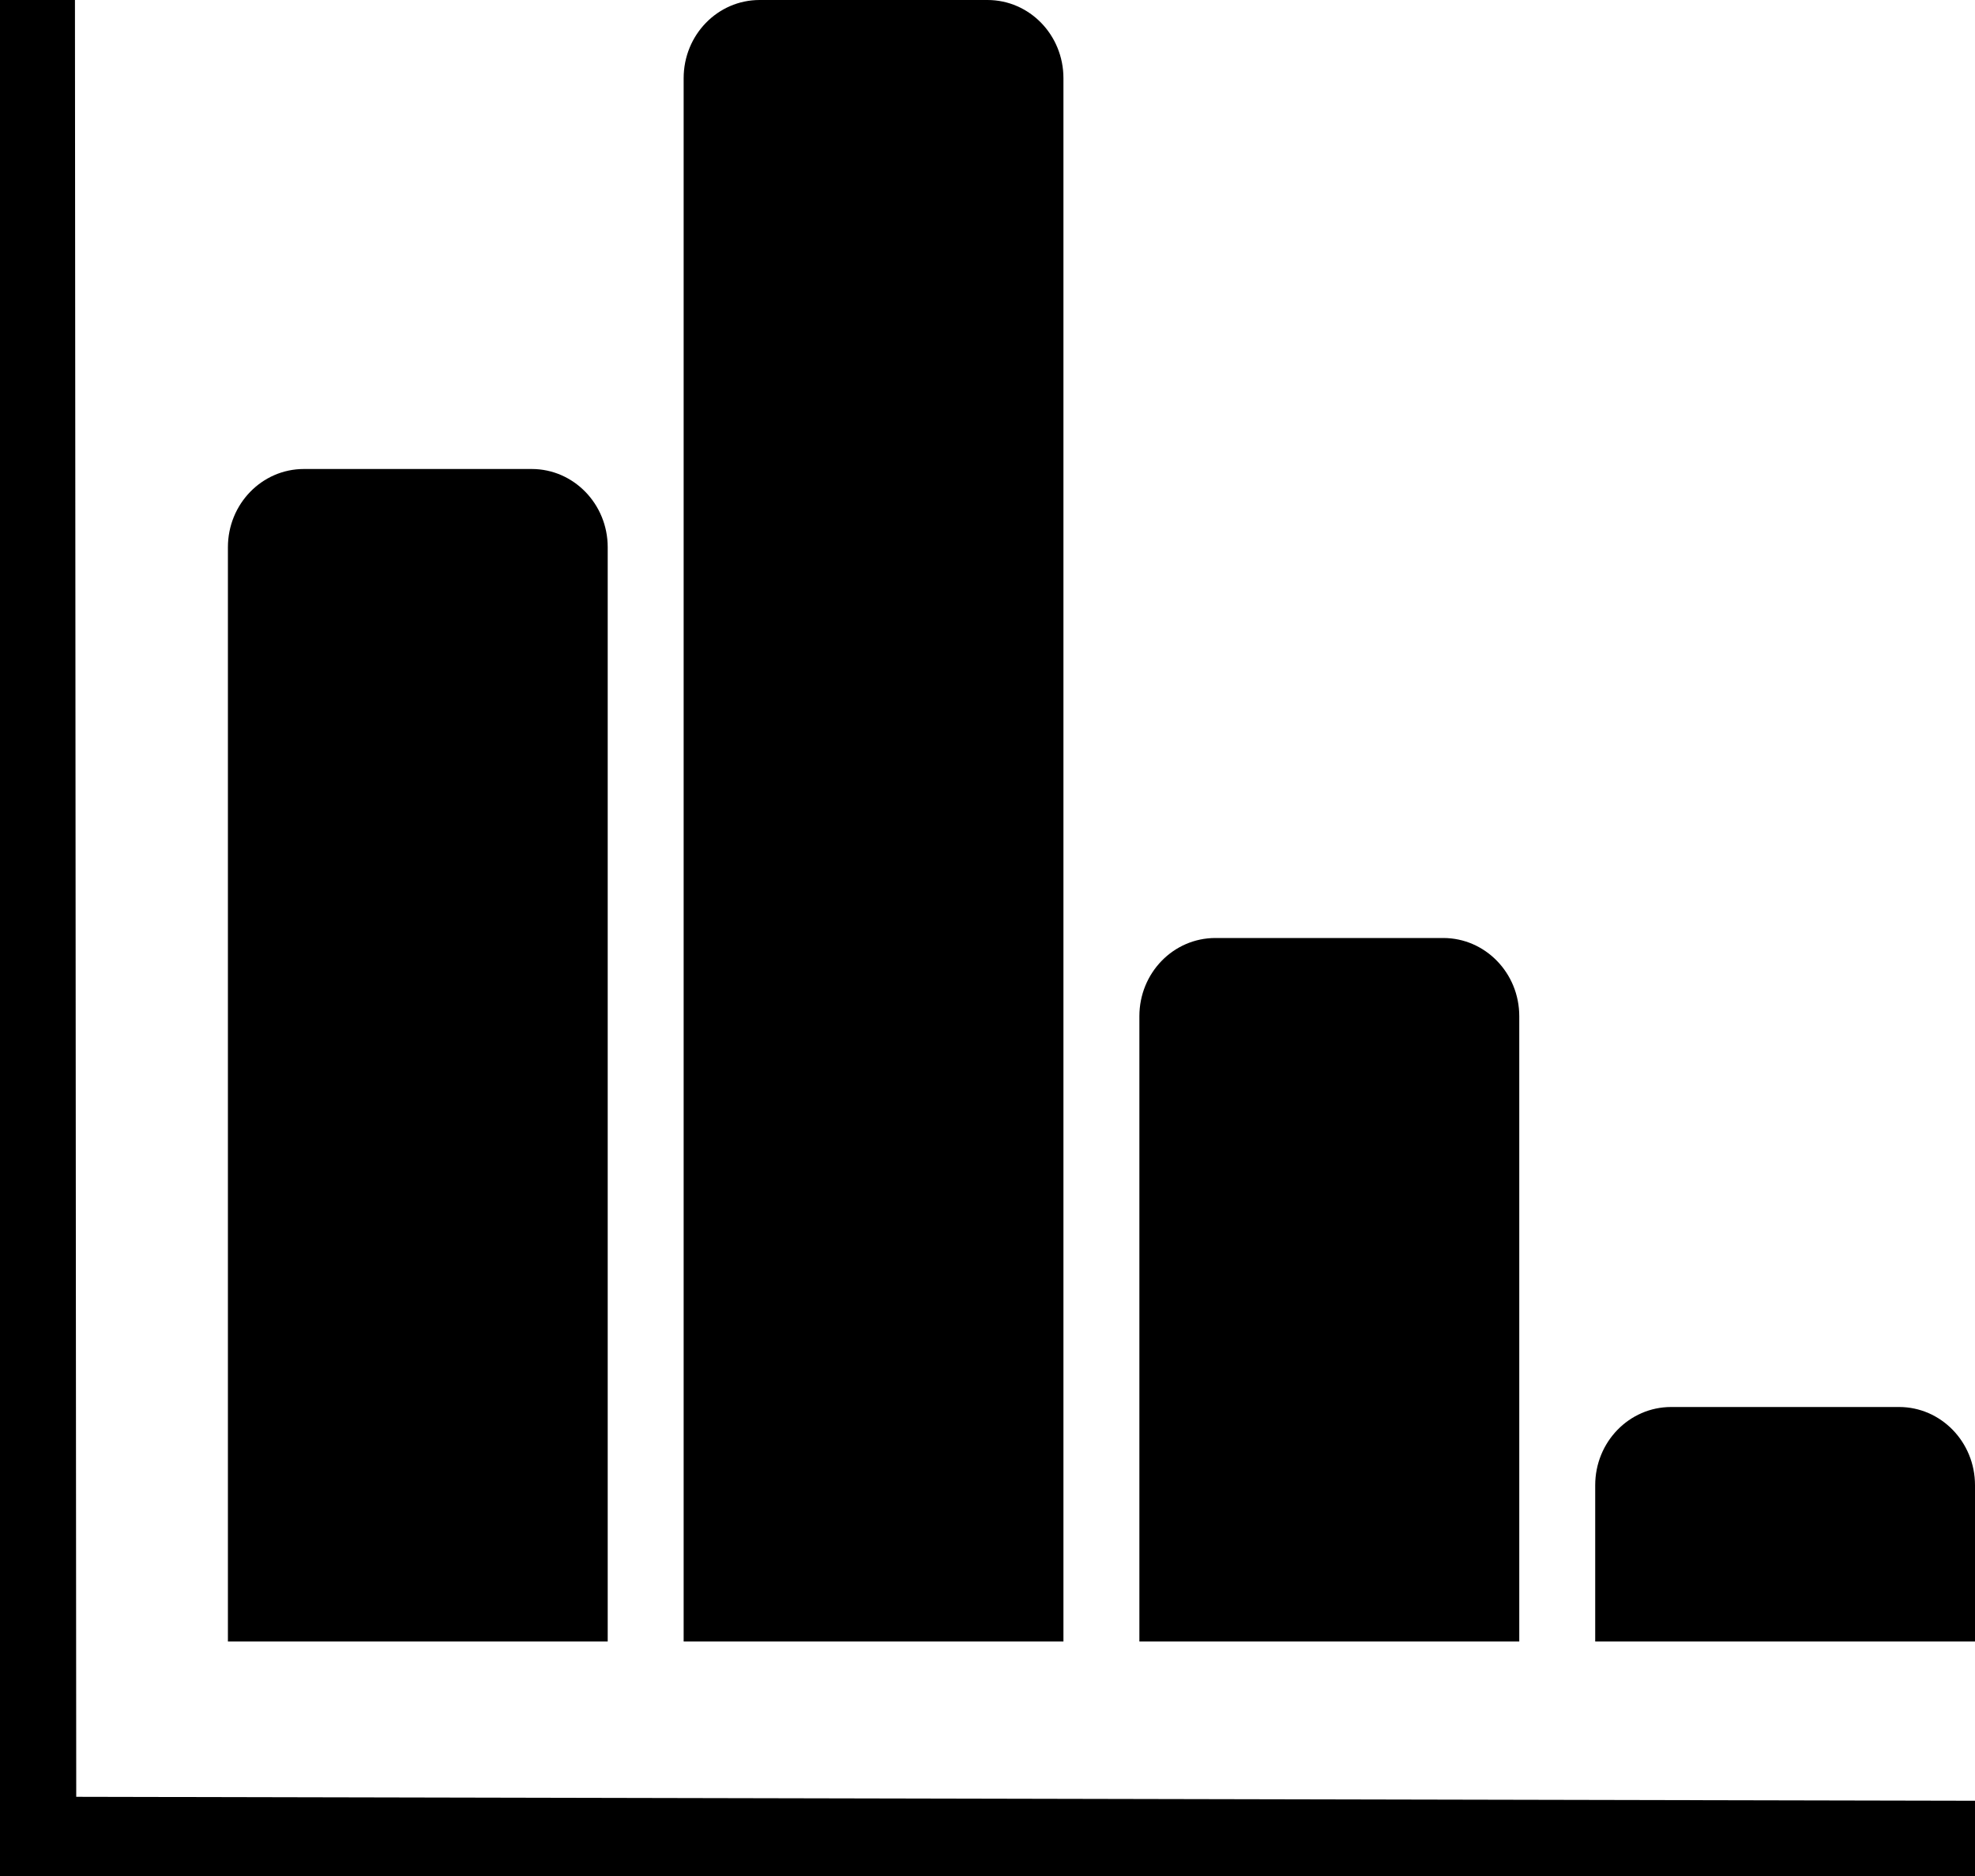 <?xml version="1.0" encoding="UTF-8"?>
<svg width="20px" height="19px" viewBox="0 0 20 19" version="1.1" xmlns="http://www.w3.org/2000/svg" xmlns:xlink="http://www.w3.org/1999/xlink">
    <!-- Generator: Sketch 50.2 (55047) - http://www.bohemiancoding.com/sketch -->
    <title>graph</title>
    <desc>Created with Sketch.</desc>
    <defs></defs>
    <g id="graph" stroke="none" stroke-width="1" fill="none" fill-rule="evenodd">
        <path d="M0.759,0 L0,0 L0,19 L20,19 L20,18.238 L0.772,18.198 L0.759,0 L0.759,0 Z M10.769,0.792 C10.769,0.354 10.425,0 10,0 L7.692,0 C7.267,0 6.923,0.354 6.923,0.792 L6.923,16.625 L10.769,16.625 L10.769,0.792 L10.769,0.792 Z M6.154,5.542 C6.154,5.105 5.809,4.75 5.385,4.75 L3.077,4.75 C2.652,4.75 2.308,5.105 2.308,5.542 L2.308,16.625 L6.154,16.625 L6.154,5.542 L6.154,5.542 Z M15.385,10.292 C15.385,9.854 15.04,9.5 14.615,9.5 L12.308,9.5 C11.882,9.5 11.538,9.854 11.538,10.292 L11.538,16.625 L15.385,16.625 L15.385,10.292 L15.385,10.292 Z M19.231,14.25 L16.923,14.25 C16.498,14.25 16.154,14.604 16.154,15.042 L16.154,16.625 L20,16.625 L20,15.042 C20,14.604 19.655,14.25 19.231,14.25 L19.231,14.25 Z" id="Shape" fill="#000000"></path>
    </g>
</svg>